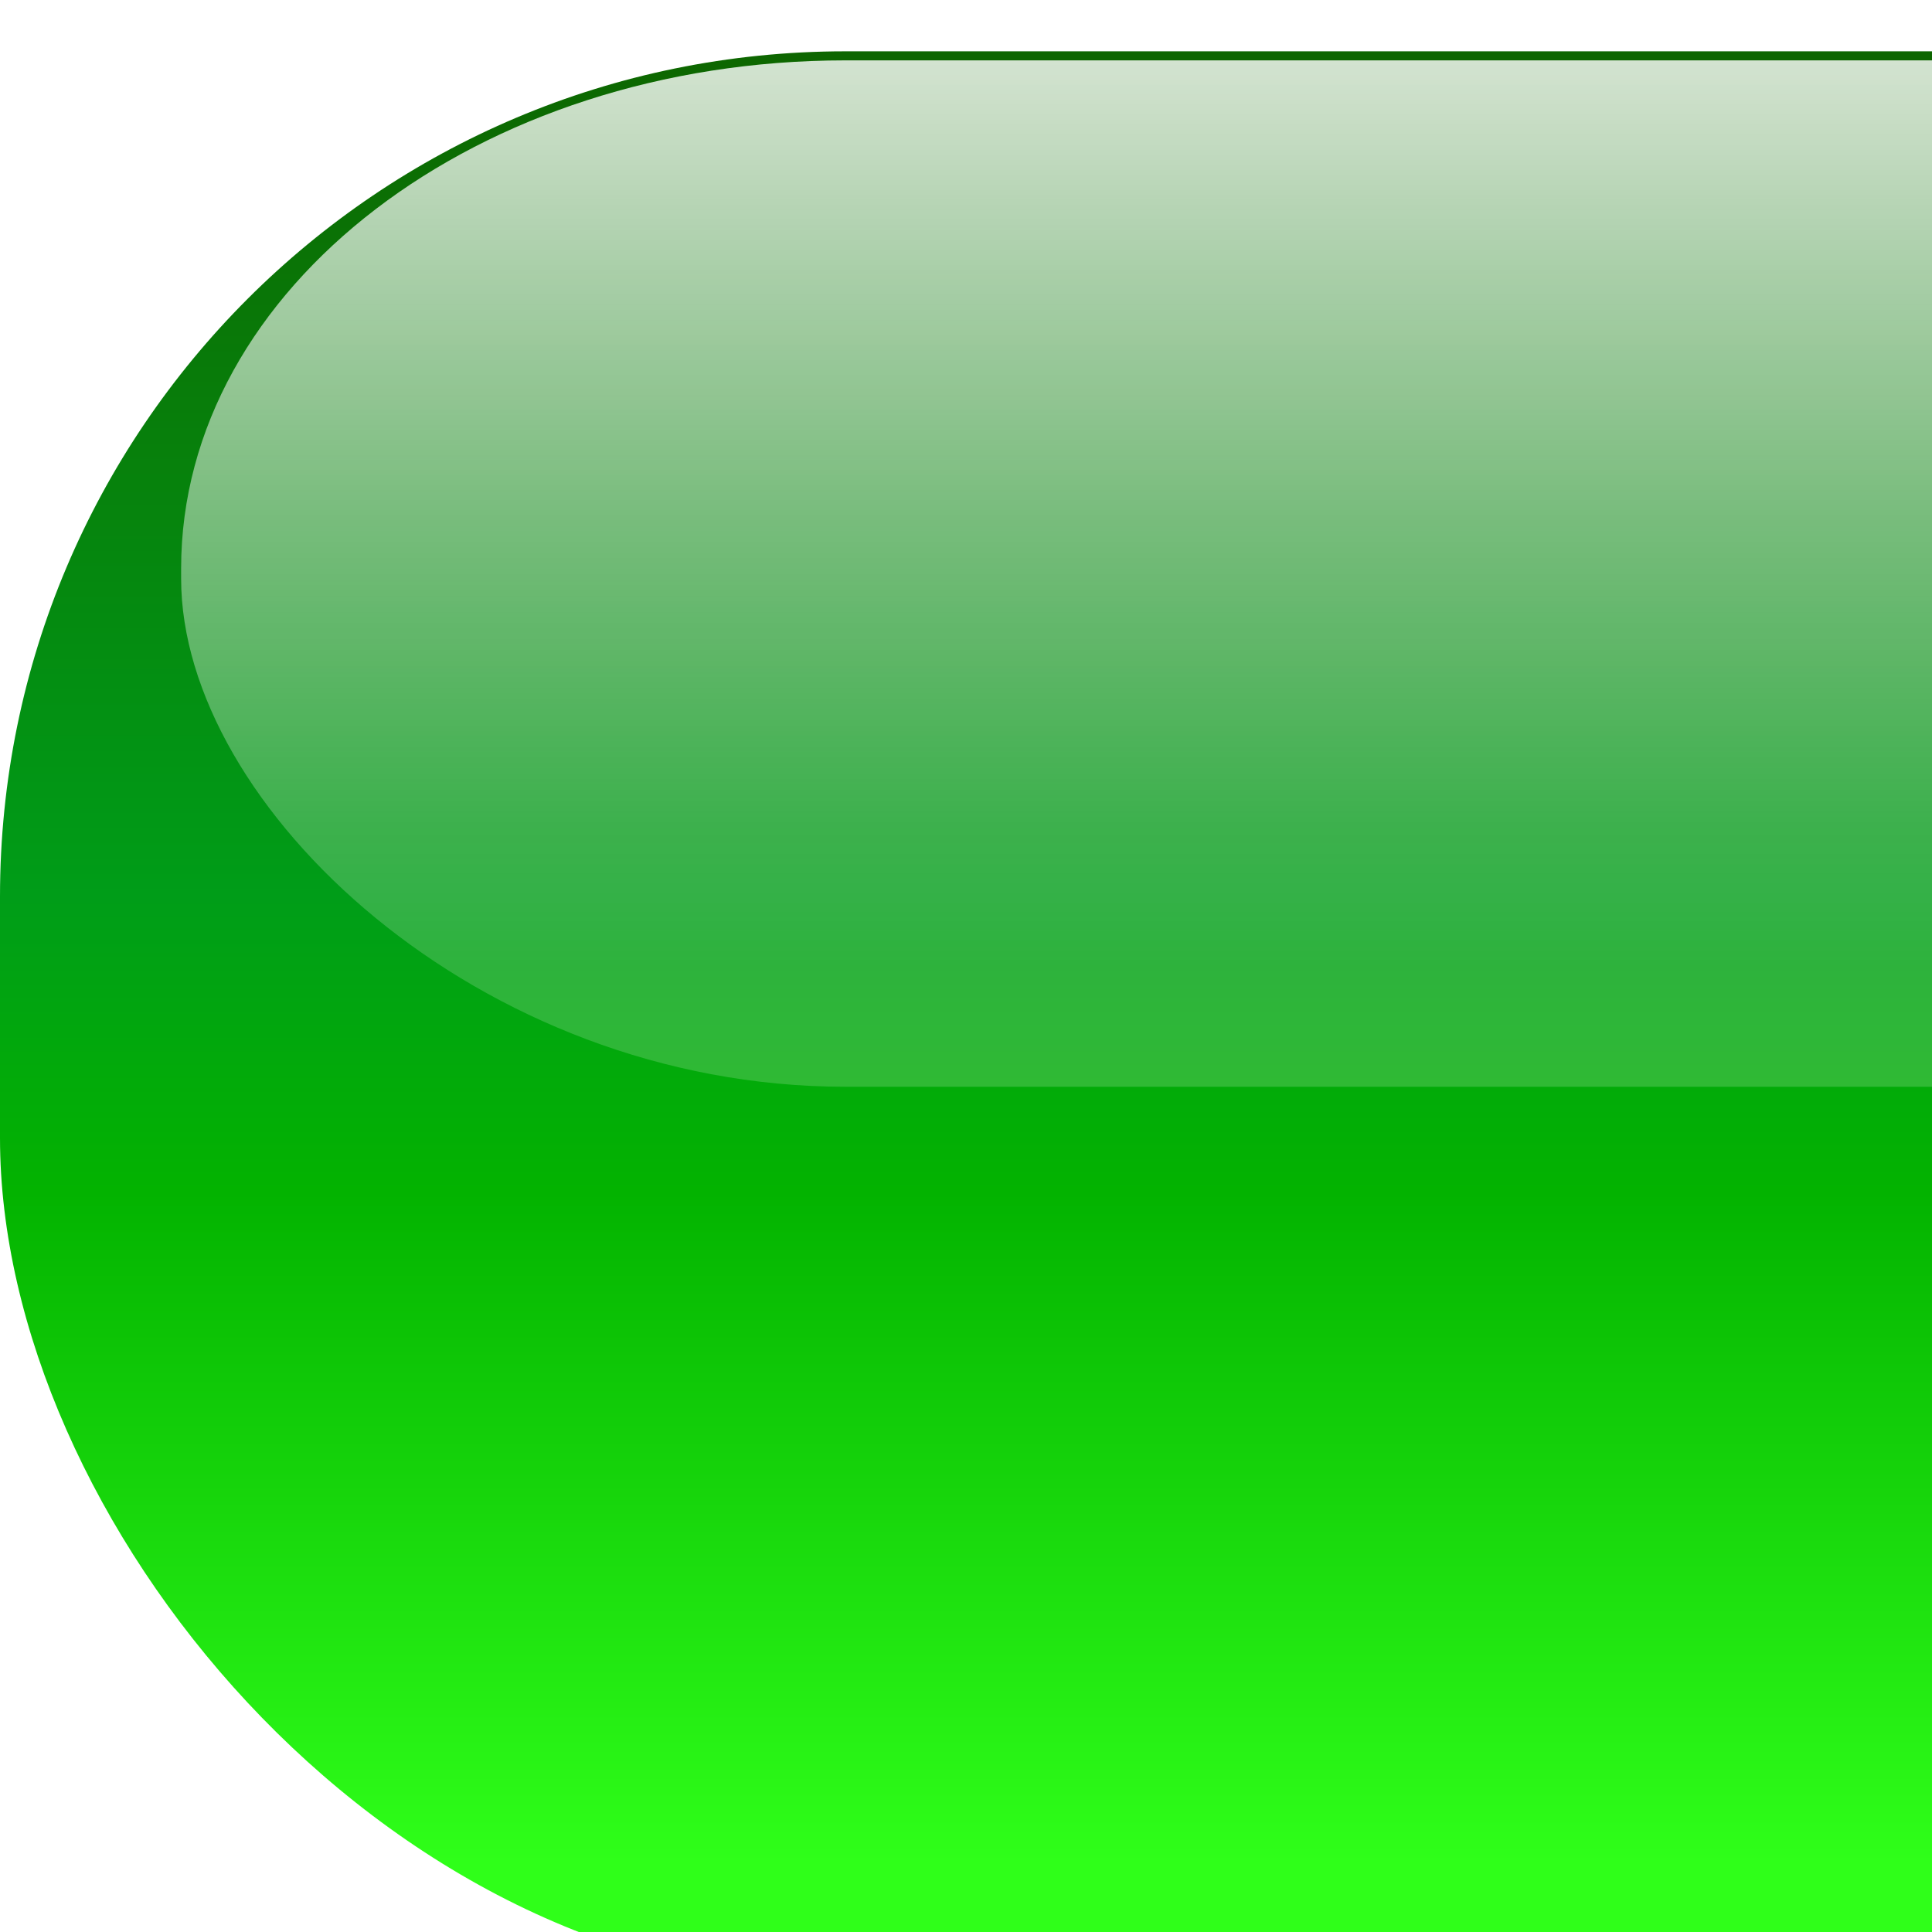 <?xml version="1.0" encoding="UTF-8" standalone="no"?>
<!-- Created with Inkscape (http://www.inkscape.org/) -->

<svg
   xmlns:dc="http://purl.org/dc/elements/1.1/"
   xmlns:cc="http://creativecommons.org/ns#"
   xmlns:rdf="http://www.w3.org/1999/02/22-rdf-syntax-ns#"
   xmlns:svg="http://www.w3.org/2000/svg"
   xmlns="http://www.w3.org/2000/svg"
   xmlns:xlink="http://www.w3.org/1999/xlink"
   xmlns:sodipodi="http://sodipodi.sourceforge.net/DTD/sodipodi-0.dtd"
   xmlns:inkscape="http://www.inkscape.org/namespaces/inkscape"
   width="64px"
   height="64px"
   id="svg3913"
   version="1.1"
   inkscape:version="0.48.5 r10040"
   sodipodi:docname="button.svg">
  <defs
     id="defs3915">
    <linearGradient
       id="linearGradient4827">
      <stop
         id="stop4829"
         offset="0"
         style="stop-color:#0d6600;stop-opacity:1;" />
      <stop
         style="stop-color:#009d18;stop-opacity:1;"
         offset="0.467"
         id="stop4831" />
      <stop
         id="stop4833"
         offset="0.63"
         style="stop-color:#03b300;stop-opacity:1;" />
      <stop
         id="stop4835"
         offset="1"
         style="stop-color:#2fff19;stop-opacity:1;" />
    </linearGradient>
    <linearGradient
       id="linearGradient4807">
      <stop
         style="stop-color:#ffffff;stop-opacity:0.817;"
         offset="0"
         id="stop4809" />
      <stop
         id="stop4815"
         offset="0.503"
         style="stop-color:#ffffff;stop-opacity:0.46;" />
      <stop
         style="stop-color:#ffffff;stop-opacity:0.231;"
         offset="0.851"
         id="stop4821" />
      <stop
         style="stop-color:#ffffff;stop-opacity:0.176;"
         offset="1"
         id="stop4811" />
    </linearGradient>
    <linearGradient
       id="linearGradient4433">
      <stop
         style="stop-color:#001275;stop-opacity:1;"
         offset="0"
         id="stop4435" />
      <stop
         id="stop4801"
         offset="0.467"
         style="stop-color:#002ac8;stop-opacity:1;" />
      <stop
         style="stop-color:#065ed5;stop-opacity:1;"
         offset="0.63"
         id="stop4803" />
      <stop
         style="stop-color:#77cdff;stop-opacity:1;"
         offset="1"
         id="stop4437" />
    </linearGradient>
    <linearGradient
       inkscape:collect="always"
       xlink:href="#linearGradient4827"
       id="linearGradient4439"
       x1="32"
       y1="0"
       x2="32"
       y2="60"
       gradientUnits="userSpaceOnUse" />
    <filter
       style="color-interpolation-filters:sRGB;"
       inkscape:label="Drop Shadow"
       id="filter4789">
      <feFlood
         flood-opacity="0.7"
         flood-color="rgb(0,0,0)"
         result="flood"
         id="feFlood4791" />
      <feComposite
         in="flood"
         in2="SourceGraphic"
         operator="in"
         result="composite1"
         id="feComposite4793" />
      <feGaussianBlur
         in="composite"
         stdDeviation="2"
         result="blur"
         id="feGaussianBlur4795" />
      <feOffset
         dx="-2.41474e-015"
         dy="1.7"
         result="offset"
         id="feOffset4797" />
      <feComposite
         in="SourceGraphic"
         in2="offset"
         operator="over"
         result="composite2"
         id="feComposite4799" />
    </filter>
    <linearGradient
       inkscape:collect="always"
       xlink:href="#linearGradient4807"
       id="linearGradient4813"
       x1="32"
       y1="2"
       x2="32"
       y2="32"
       gradientUnits="userSpaceOnUse" />
  </defs>
  <sodipodi:namedview
     id="base"
     pagecolor="#ffffff"
     bordercolor="#666666"
     borderopacity="1.0"
     inkscape:pageopacity="0.0"
     inkscape:pageshadow="2"
     inkscape:zoom="1.375"
     inkscape:cx="-91.063347"
     inkscape:cy="68.596648"
     inkscape:current-layer="layer1"
     showgrid="false"
     inkscape:document-units="px"
     inkscape:grid-bbox="true"
     inkscape:window-width="1920"
     inkscape:window-height="1017"
     inkscape:window-x="-8"
     inkscape:window-y="112"
     inkscape:window-maximized="1">
    <inkscape:grid
       type="xygrid"
       id="grid3921"
       empspacing="4"
       visible="true"
       enabled="true"
       snapvisiblegridlinesonly="true" />
  </sodipodi:namedview>
  <g
     id="layer1"
     inkscape:label="Layer 1"
     inkscape:groupmode="layer">
    <rect
       style="fill:url(#linearGradient4439);fill-opacity:1.0;stroke:none;filter:url(#filter4789)"
       id="rect3923"
       width="175"
       height="64"
       x="0"
       y="0"
       ry="28" />
    <rect
       style="fill:url(#linearGradient4813);fill-opacity:1;stroke:none"
       id="rect4805"
       width="163"
       height="34"
       x="6"
       y="2"
       ry="16.832"
       rx="22" />
  </g>
</svg>
